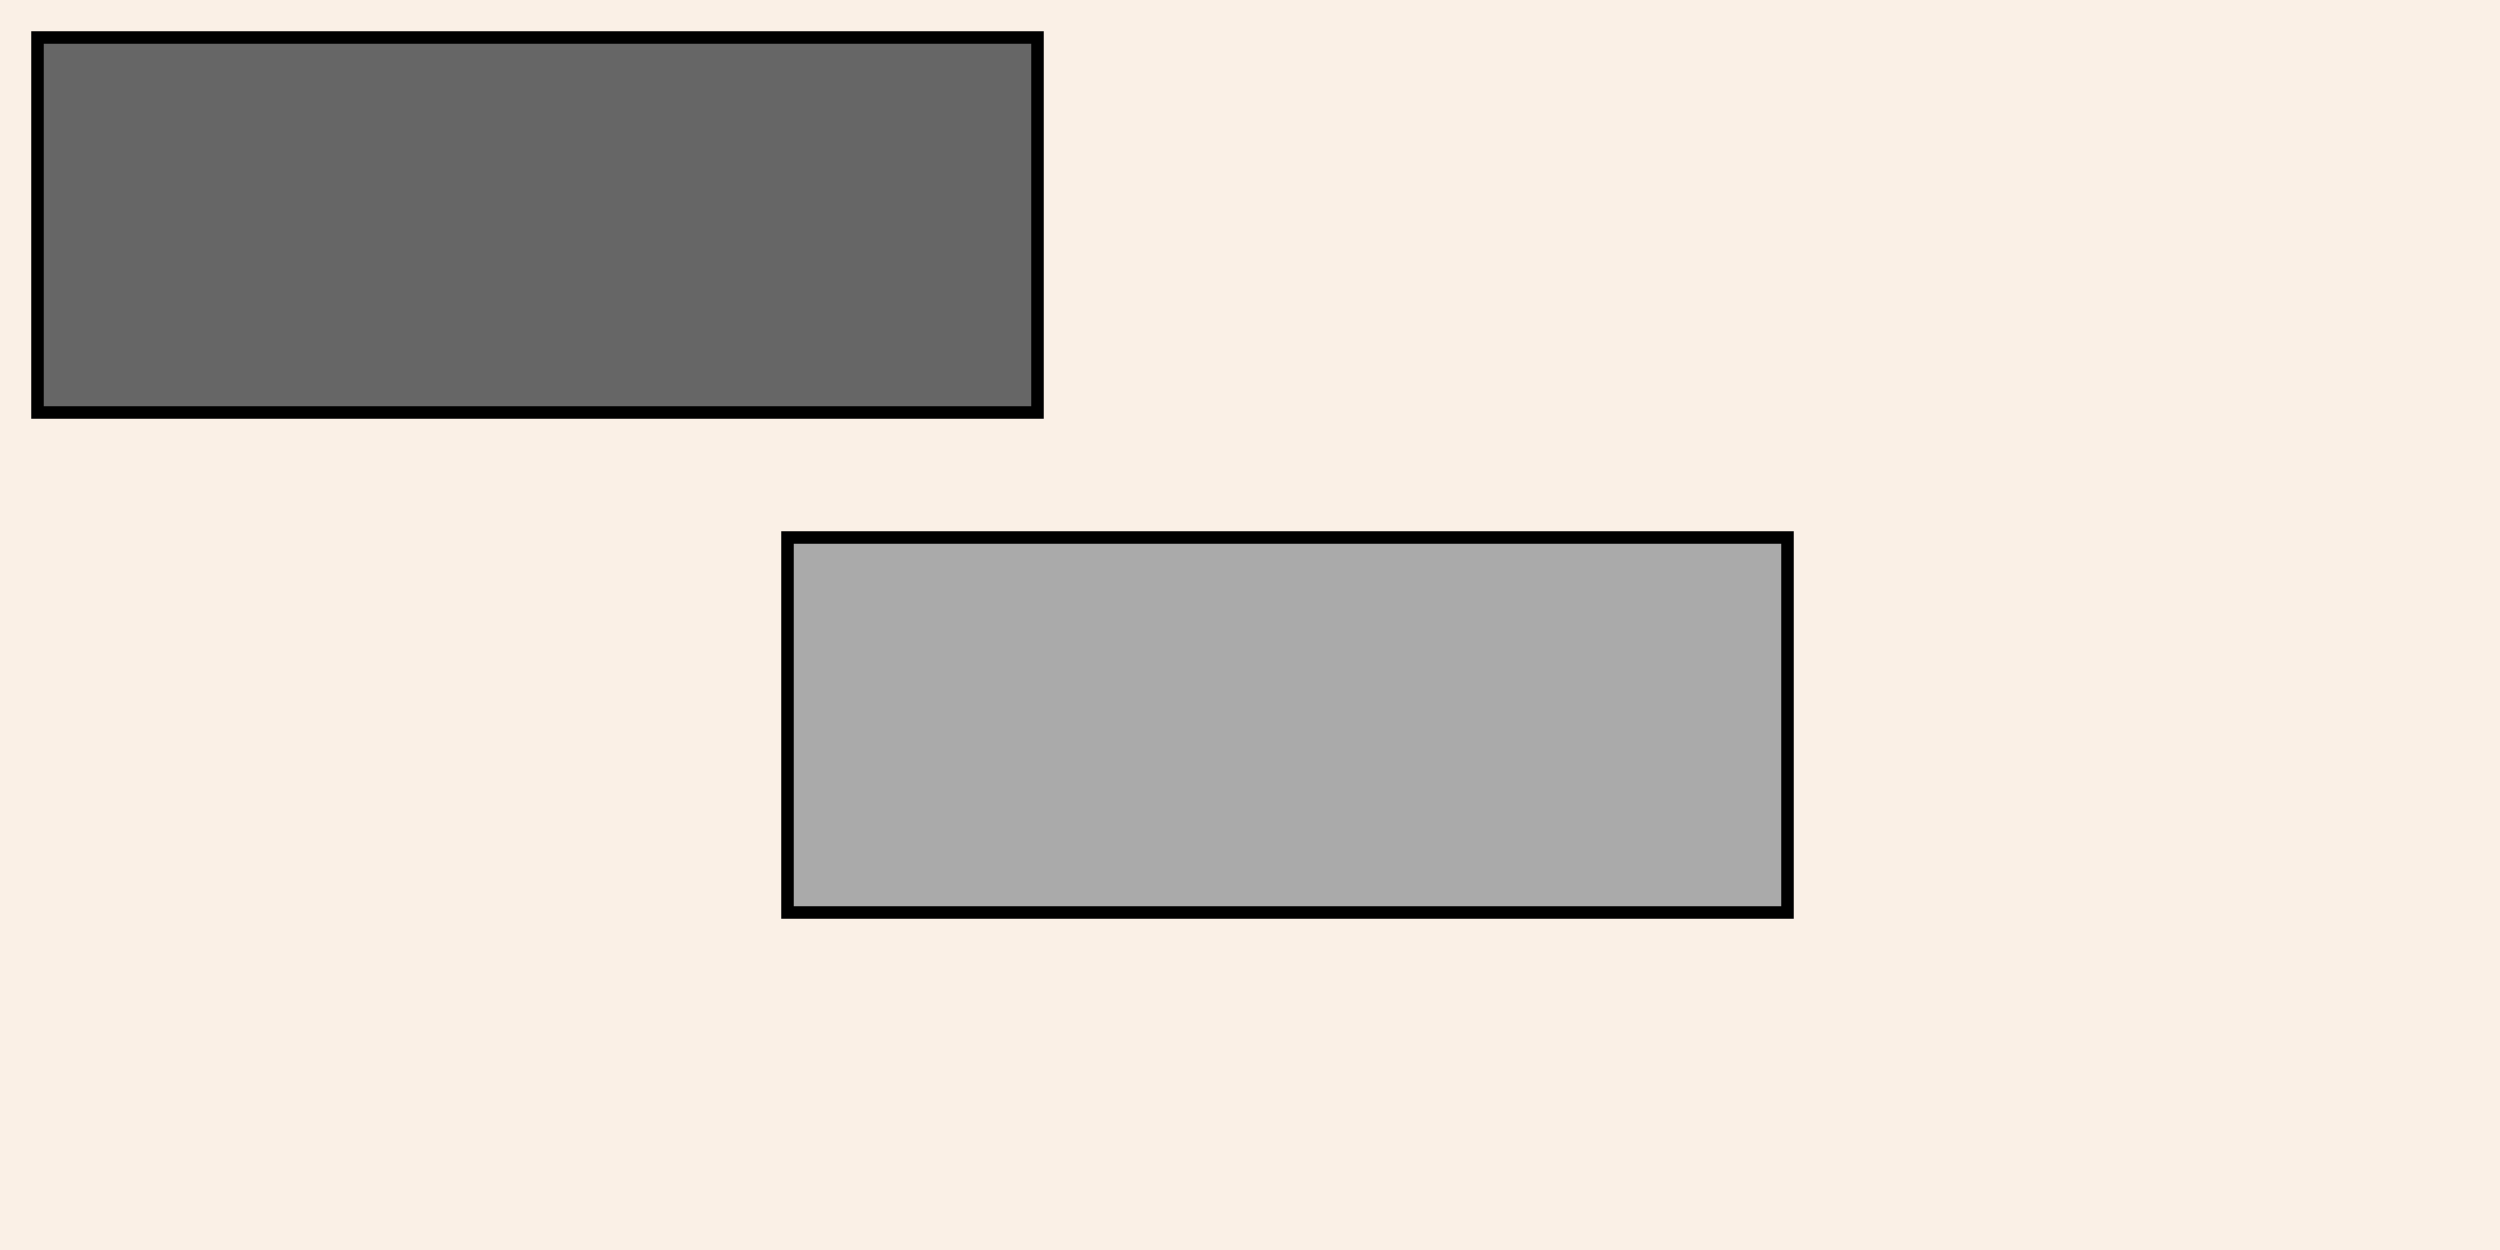 <?xml version="1.0" encoding="UTF-8"?>
<svg xmlns="http://www.w3.org/2000/svg" xmlns:adj="http://www.nrvr.com/2012/adj" xmlns:xlink="http://www.w3.org/1999/xlink" onclick="Adj.doSvg();" width="200" height="100">
	<script type="text/javascript" xlink:href="../js/adj.js"/>
	<script type="text/javascript" xlink:href="../js/adj-tests.js"/>
	<rect width="200" height="100" fill="linen"/>
	<g adj:command="skimpyList">
		<rect x="-30" y="-20" width="80" height="30" stroke="black" stroke-width="1" fill="#666" transform="translate(33,23)"/>
		<rect x="30" y="20" width="80" height="30" stroke="black" stroke-width="1" fill="#aaa" transform="translate(33,23)"/>
	</g>
</svg>